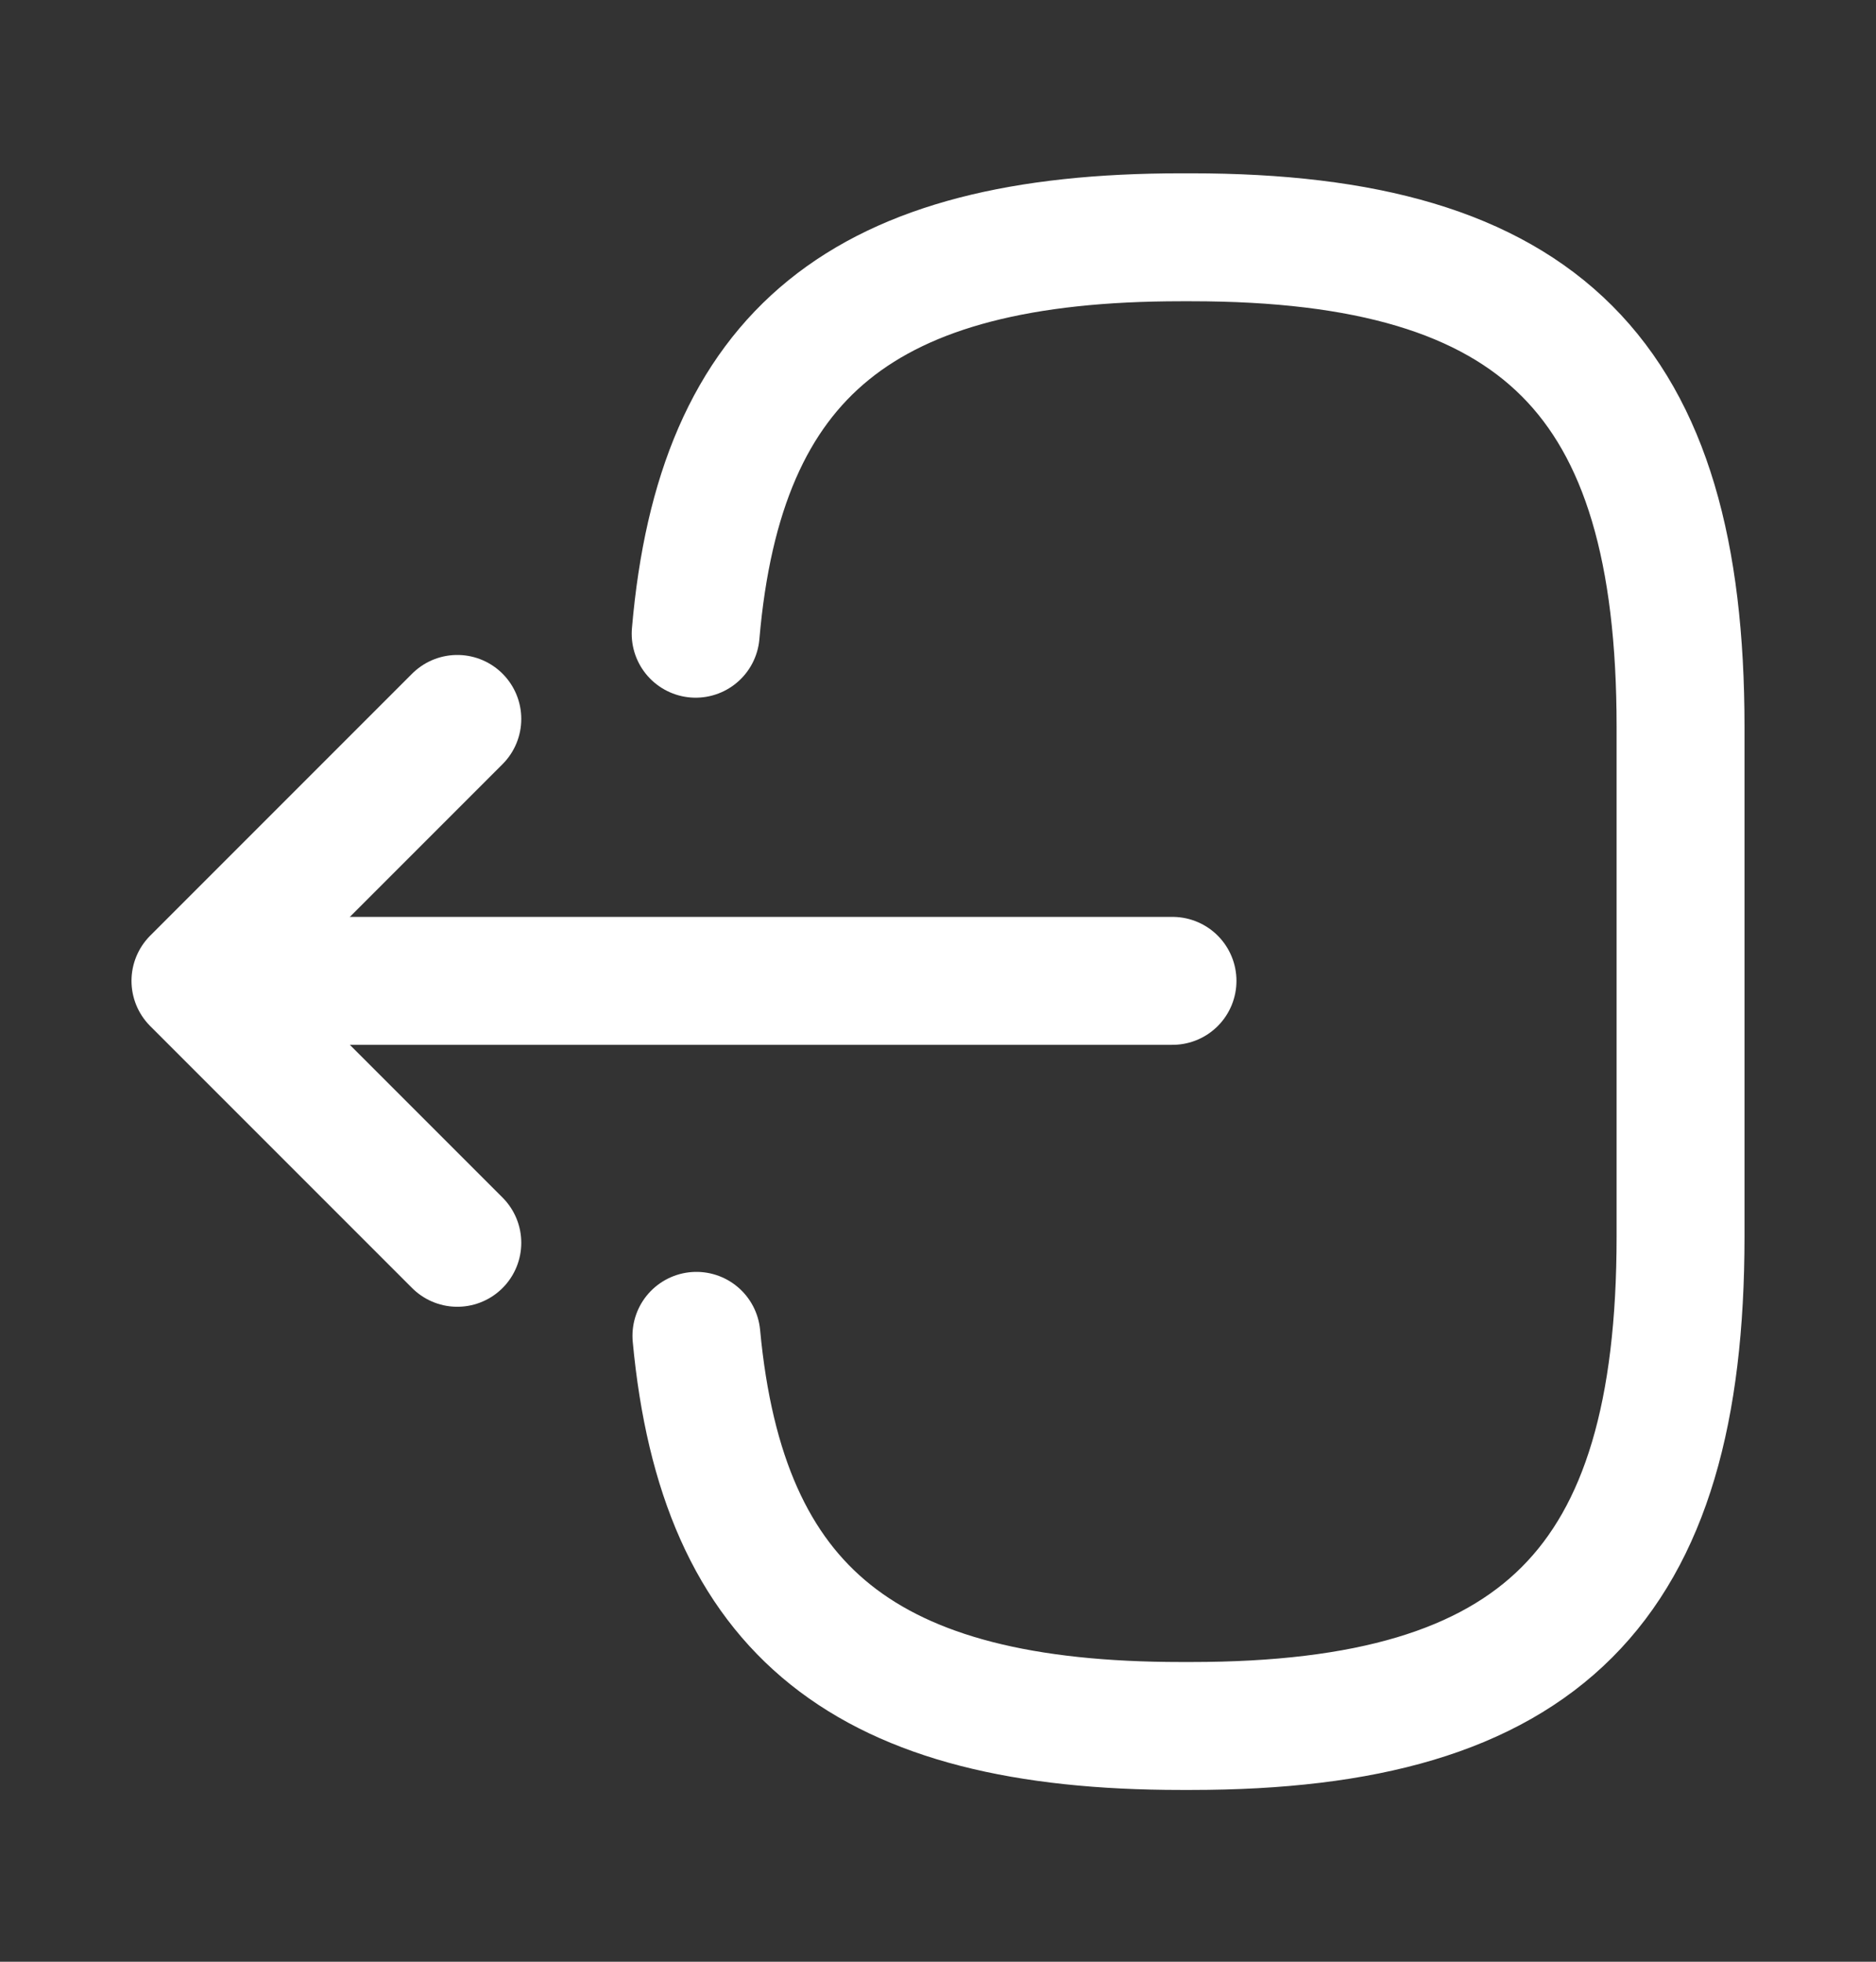 <svg width="22" height="23" viewBox="0 0 22 23" fill="none" xmlns="http://www.w3.org/2000/svg">
<rect x="0" y="0" width="22" height="23" fill="#333333" stroke="none"/>
<path d="M8.158 7.43C8.442 4.13 10.138 2.782 13.851 2.782H13.97C18.067 2.782 19.708 4.423 19.708 8.521V14.498C19.708 18.595 18.067 20.236 13.97 20.236H13.851C10.166 20.236 8.47 18.907 8.167 15.662" stroke="white" stroke-width="1.5" stroke-linecap="round" stroke-linejoin="round"/>
<path d="M13.75 11.5H3.318" stroke="white" stroke-width="1.5" stroke-linecap="round" stroke-linejoin="round"/>
<path d="M5.363 8.429L2.292 11.5L5.363 14.571" stroke="white" stroke-width="1.5" stroke-linecap="round" stroke-linejoin="round"/>
</svg>
